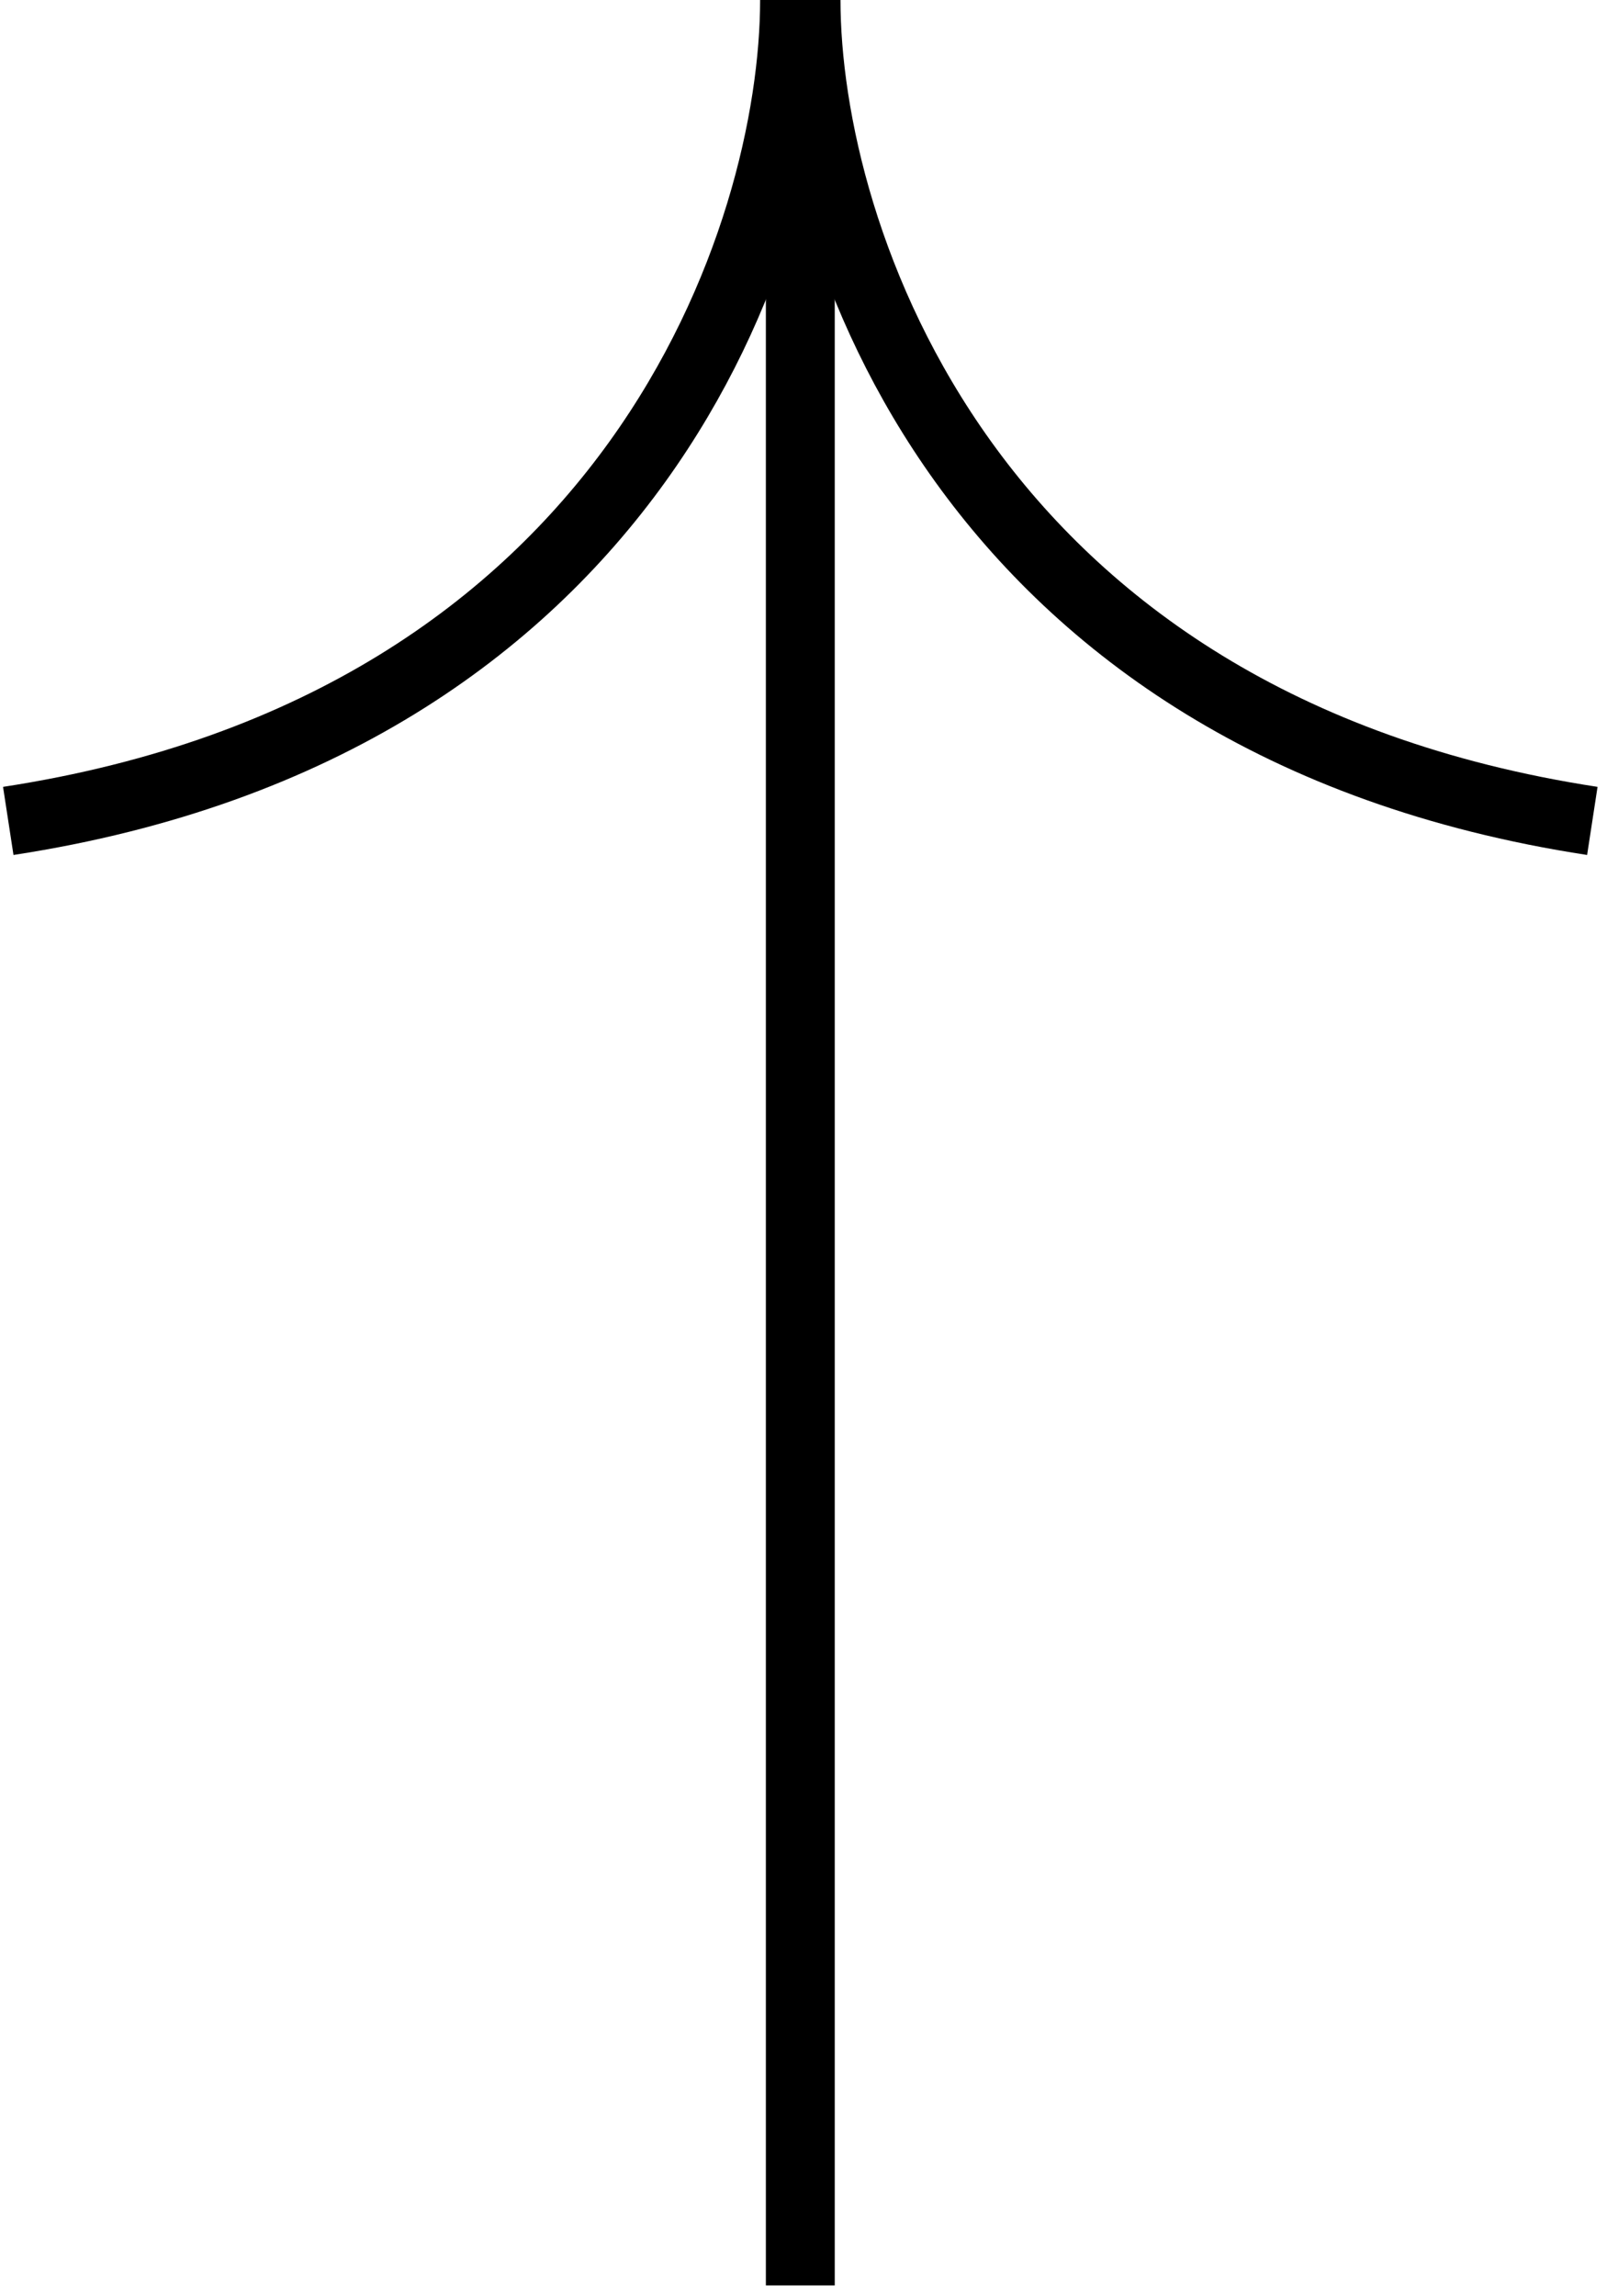 <svg width="70" height="100" viewBox="0 0 70 100" fill="none" xmlns="http://www.w3.org/2000/svg">
<path d="M34.861 99.527V0.25" stroke="black" stroke-width="3"/>
<path d="M35.111 0C35.111 10.167 41.961 31.55 69.361 35.75" stroke="black" stroke-width="3"/>
<path d="M34.61 0C34.61 10.167 27.76 31.55 0.36 35.75" stroke="black" stroke-width="3"/>
</svg>

